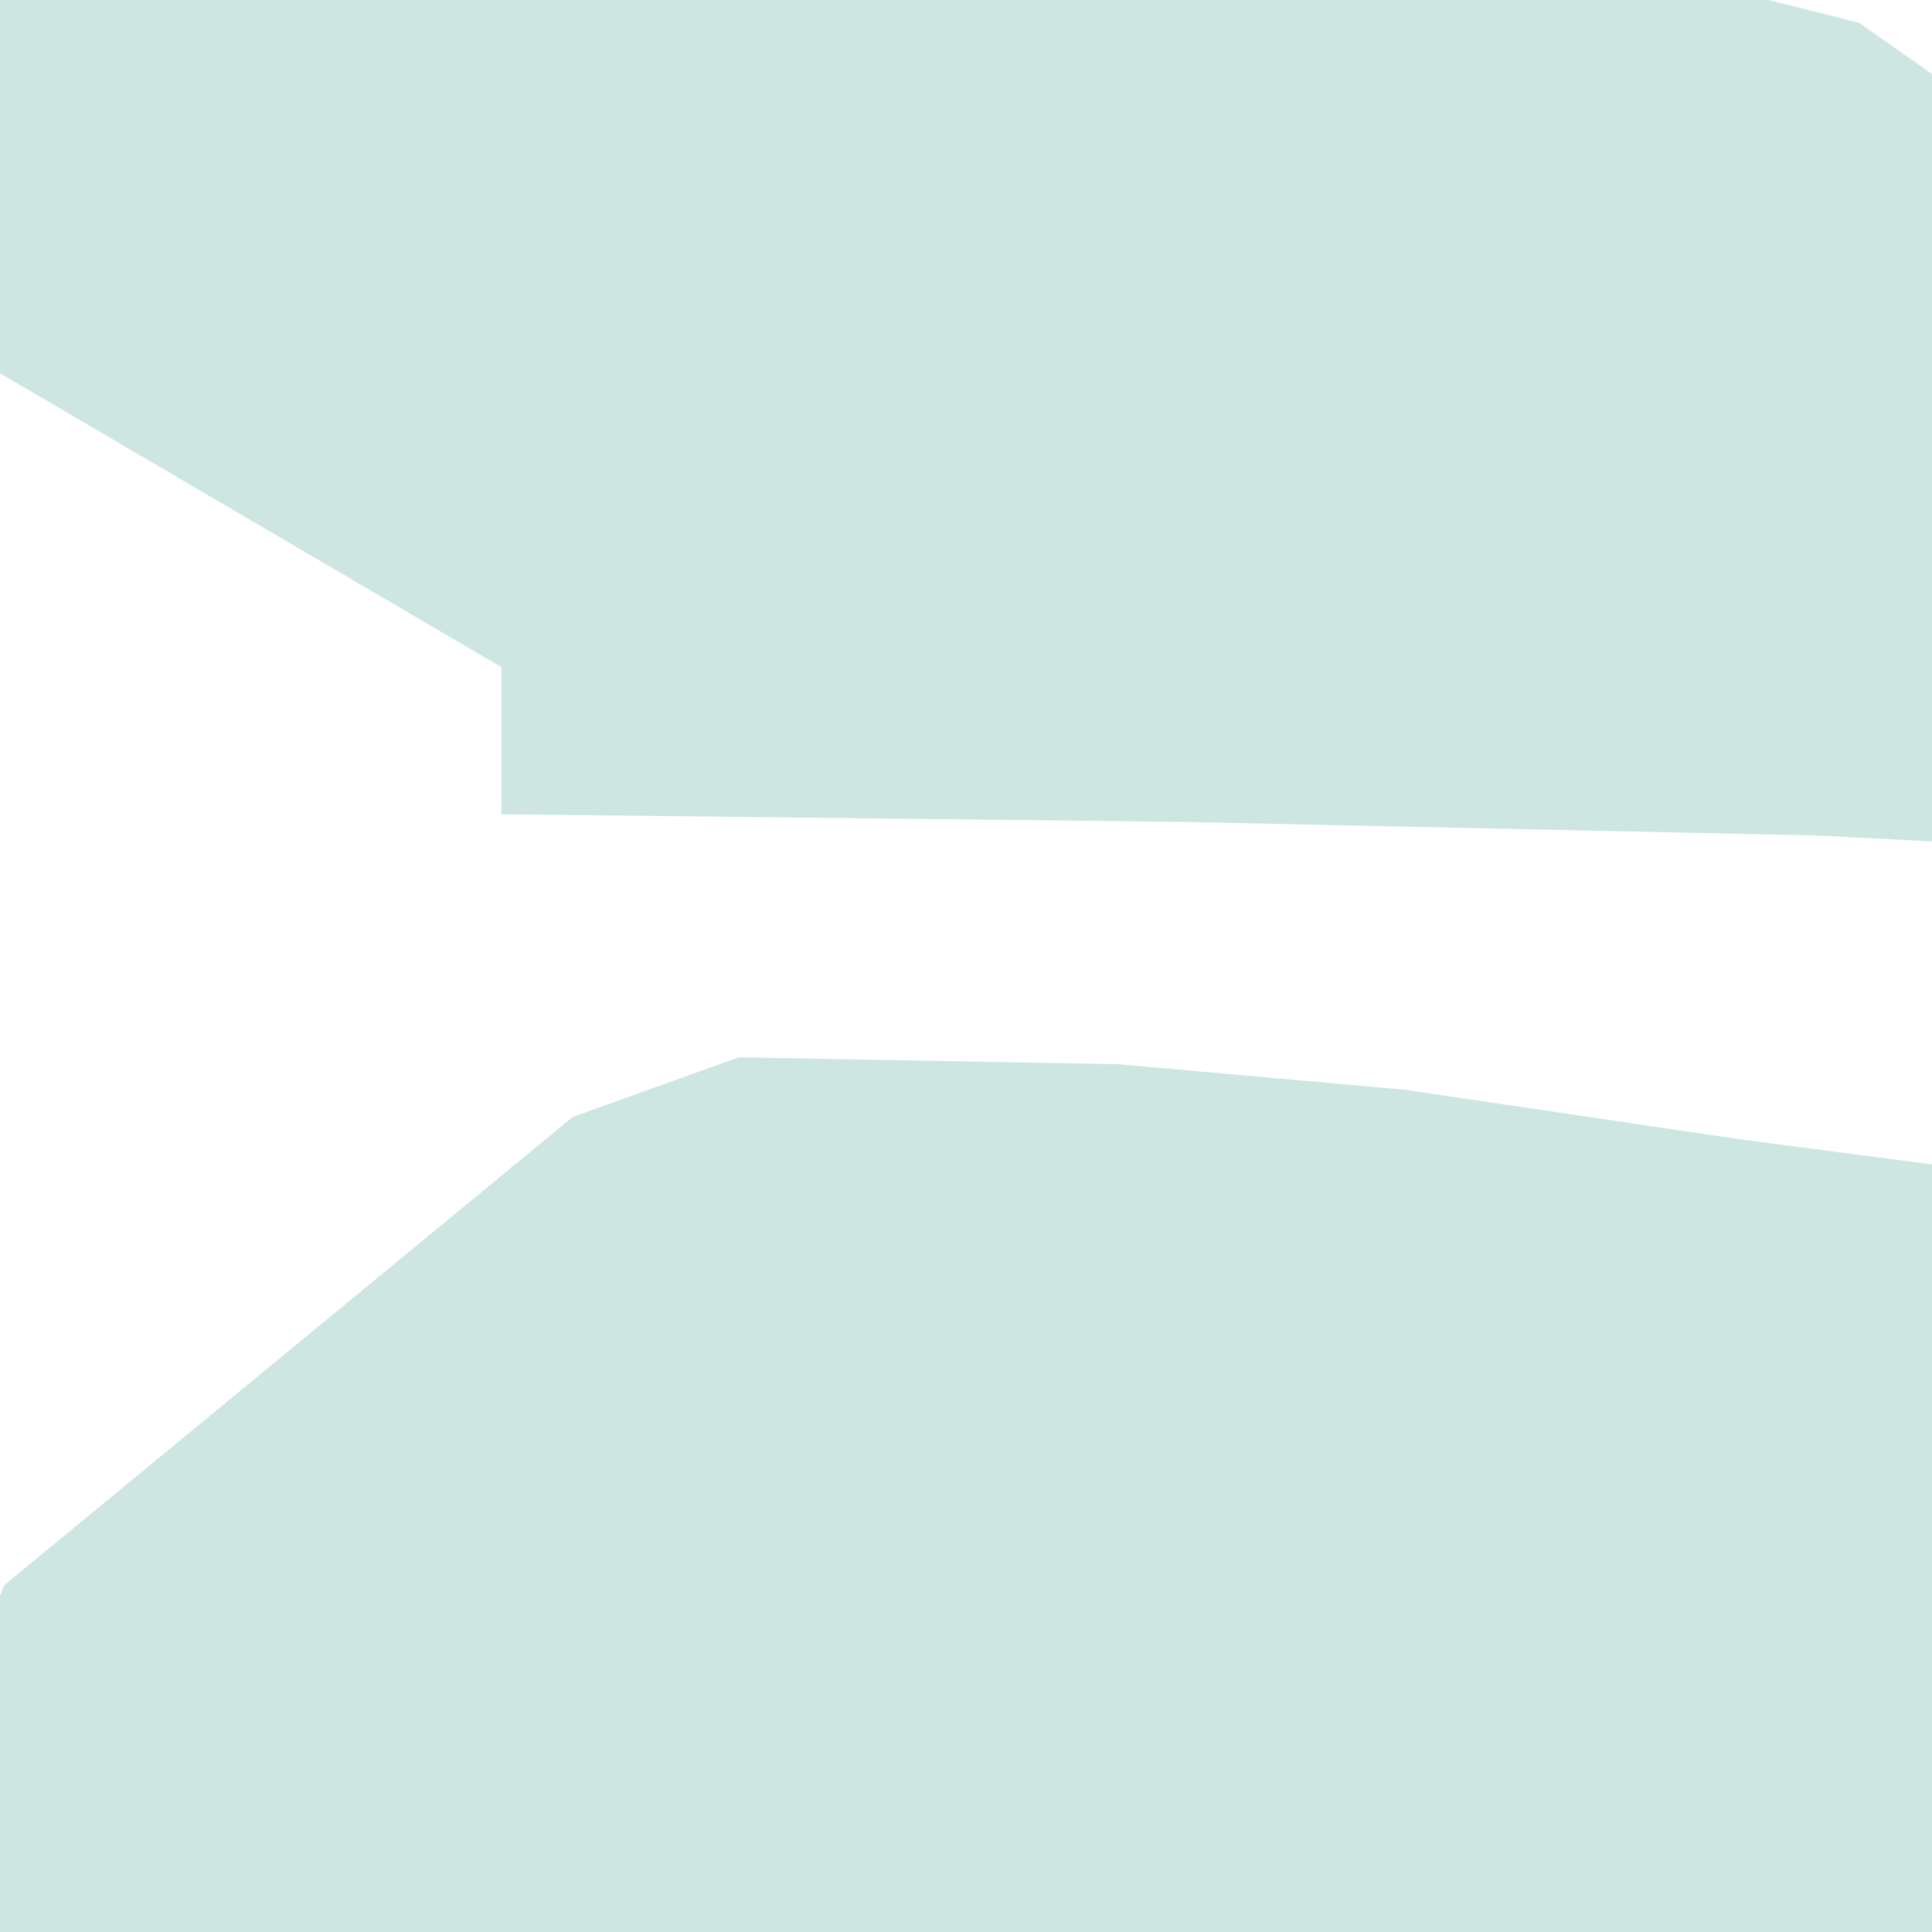 <?xml version="1.0" encoding="utf-8" standalone="no"?>
<!-- Creator: ESRI ArcMap 10.0.0.2414 -->
<!DOCTYPE svg PUBLIC "-//W3C//DTD SVG 1.1//EN"  "http://www.w3.org/Graphics/SVG/1.1/DTD/svg11.dtd">
<svg width="595.502pt" height="595.502pt" viewBox="25 148.378 545.502 545.502" enable-background="new 25 148.378 545.502 545.502"
	version="1.1" xmlns="http://www.w3.org/2000/svg" xmlns:xlink="http://www.w3.org/1999/xlink" >
	<g id="Couches">
		<g id="reservoirs">
			<path clip-path="url(#SVG_CP_2)" fill-opacity="0.2" fill="#07866D" fill-rule="evenodd" stroke="none" stroke-width="" stra="1.44" stroke-miterlimit="10" stroke-linecap="round" stroke-linejoin="round" d="
				M-6.241,677.832L26.163,595.984L186.744,463.729L233.55,446.928L340.603,448.848L421.493,456.049L517.266,470.21
				L601.996,481.251L601.996,861.212L-6.241,861.212L-6.241,677.832z"/>
			<path clip-path="url(#SVG_CP_2)" fill-opacity="0.2" fill="#07866D" fill-rule="evenodd" stroke="none" stroke-width="" stra="1.44" stroke-miterlimit="10" stroke-linecap="round" stroke-linejoin="round" d="
				M601.996,387.881L592.635,387.161L561.431,385.481L538.148,384.281L358.846,380.441L166.581,378.28L
				166.581,336.756L-6.241,235.465L-6.241,210.262L12.002,198.981L-6.241,194.661L-6.241,-18.722L21.123,-18.722
				L68.169,12.721L230.189,65.287L309.399,90.97L397.25,116.412L549.91,154.816L598.156,188.66L601.996,158.417
				L601.996,387.881z"/>
		</g>
</g></svg>